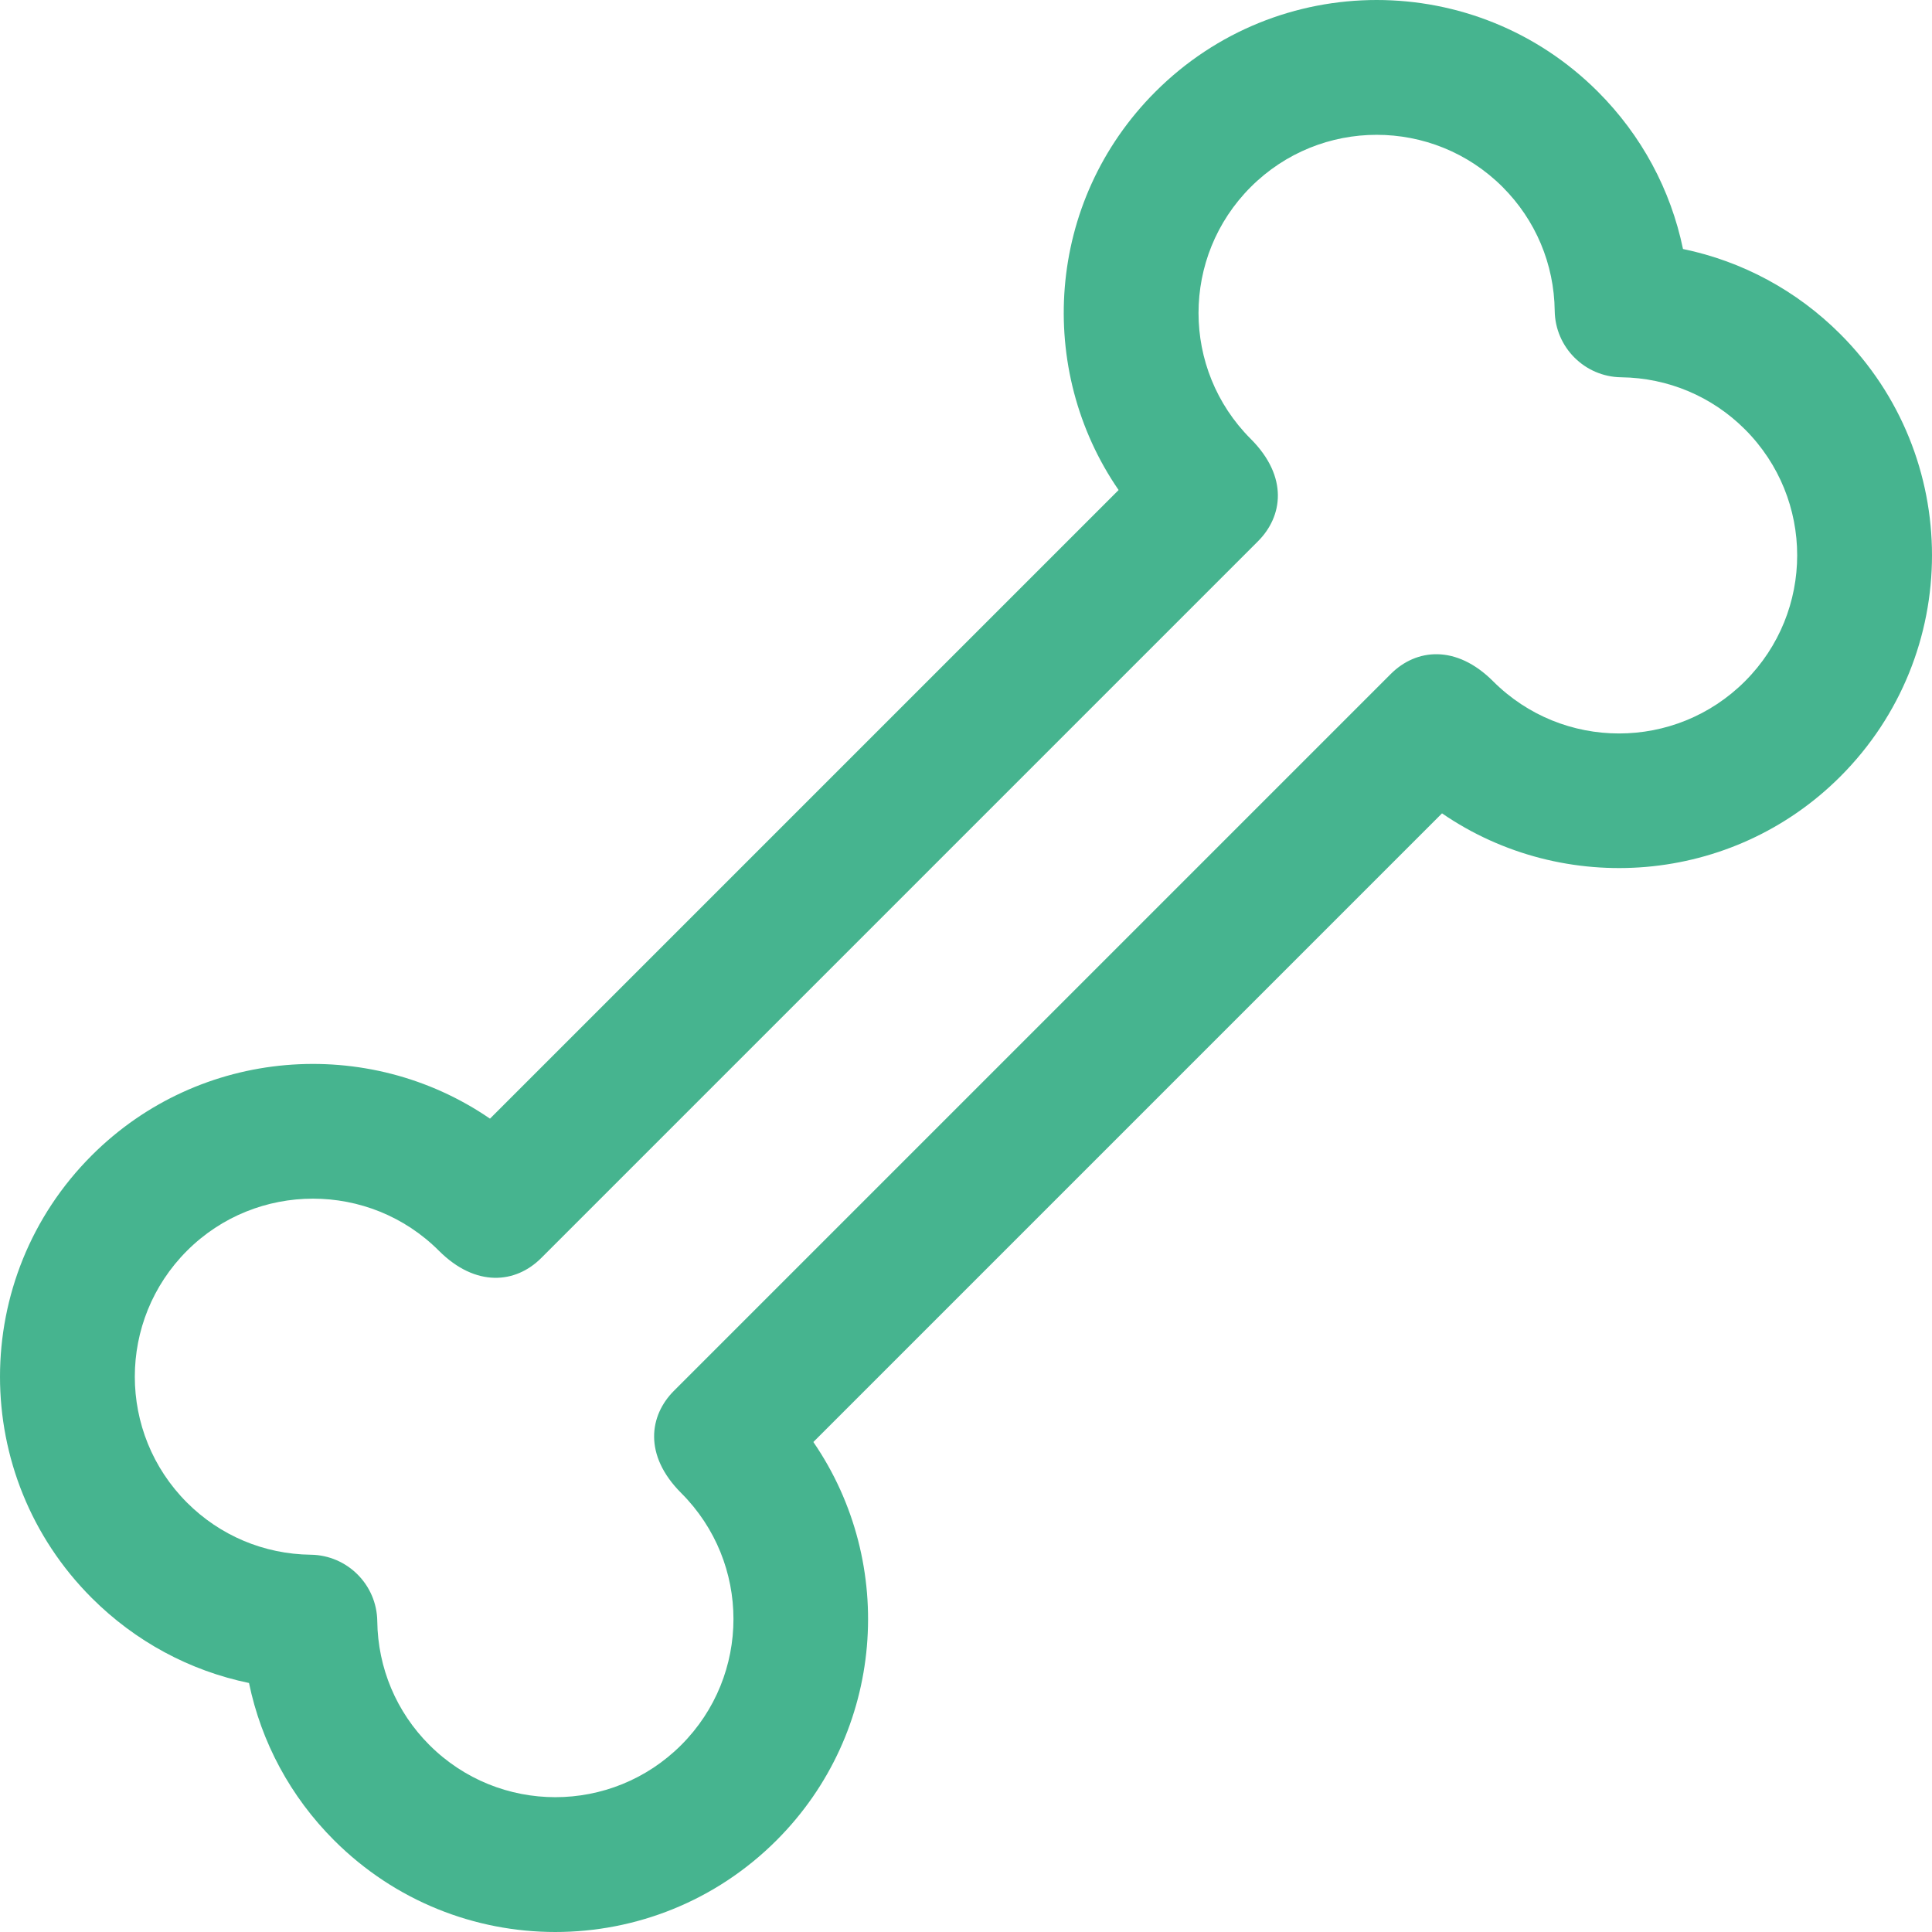 <svg fill="#46b48f" height="200px" width="200px" version="1.1" id="Layer_1" xmlns="http://www.w3.org/2000/svg" xmlns:xlink="http://www.w3.org/1999/xlink" viewBox="0 0 512.001 512.001" xml:space="preserve"><g id="SVGRepo_bgCarrier" stroke-width="0"></g><g id="SVGRepo_tracerCarrier" stroke-linecap="round" stroke-linejoin="round"></g><g id="SVGRepo_iconCarrier"> <path d="M487.695,88.534c-11.558-11.56-25.986-19.299-41.684-22.545c-3.246-15.698-10.986-30.125-22.545-41.683 c-32.404-32.406-84.856-32.408-117.264,0c-29.162,29.162-31.643,73.807-9.759,105.557L129.852,296.454 c-32.279-22.167-76.881-18.918-105.546,9.749c-32.405,32.404-32.41,84.856,0,117.264c11.558,11.558,25.987,19.299,41.684,22.545 c3.246,15.697,10.986,30.125,22.545,41.683c32.404,32.406,84.856,32.41,117.264,0c28.666-28.665,31.917-73.268,9.749-105.546 l166.602-166.602c32.28,22.169,76.882,18.916,105.546-9.749C520.099,173.395,520.104,120.942,487.695,88.534z M462.438,180.542 c-18.447,18.446-48.303,18.448-66.751,0c-9.798-9.798-20.389-8.658-27.104-1.942L178.599,368.583 c-6.479,6.478-8.171,16.99,1.942,27.104c18.447,18.447,18.447,48.302,0,66.751c-18.446,18.446-48.303,18.448-66.751,0 c-8.75-8.75-13.653-20.393-13.806-32.785c-0.12-9.69-7.946-17.516-17.636-17.636c-12.392-0.154-24.036-5.057-32.786-13.806 c-18.446-18.446-18.448-48.303,0-66.751c18.402-18.402,48.346-18.403,66.751,0c9.775,9.775,20.351,8.697,27.104,1.942L333.4,143.419 c6.479-6.478,8.171-16.99-1.942-27.104c-18.446-18.446-18.448-48.303,0-66.751c18.446-18.446,48.303-18.448,66.751,0 c8.75,8.749,13.653,20.392,13.806,32.786c0.12,9.689,7.946,17.515,17.636,17.636c12.393,0.154,24.036,5.058,32.786,13.806 C480.884,132.236,480.887,162.093,462.438,180.542z"></path> </g></svg>
